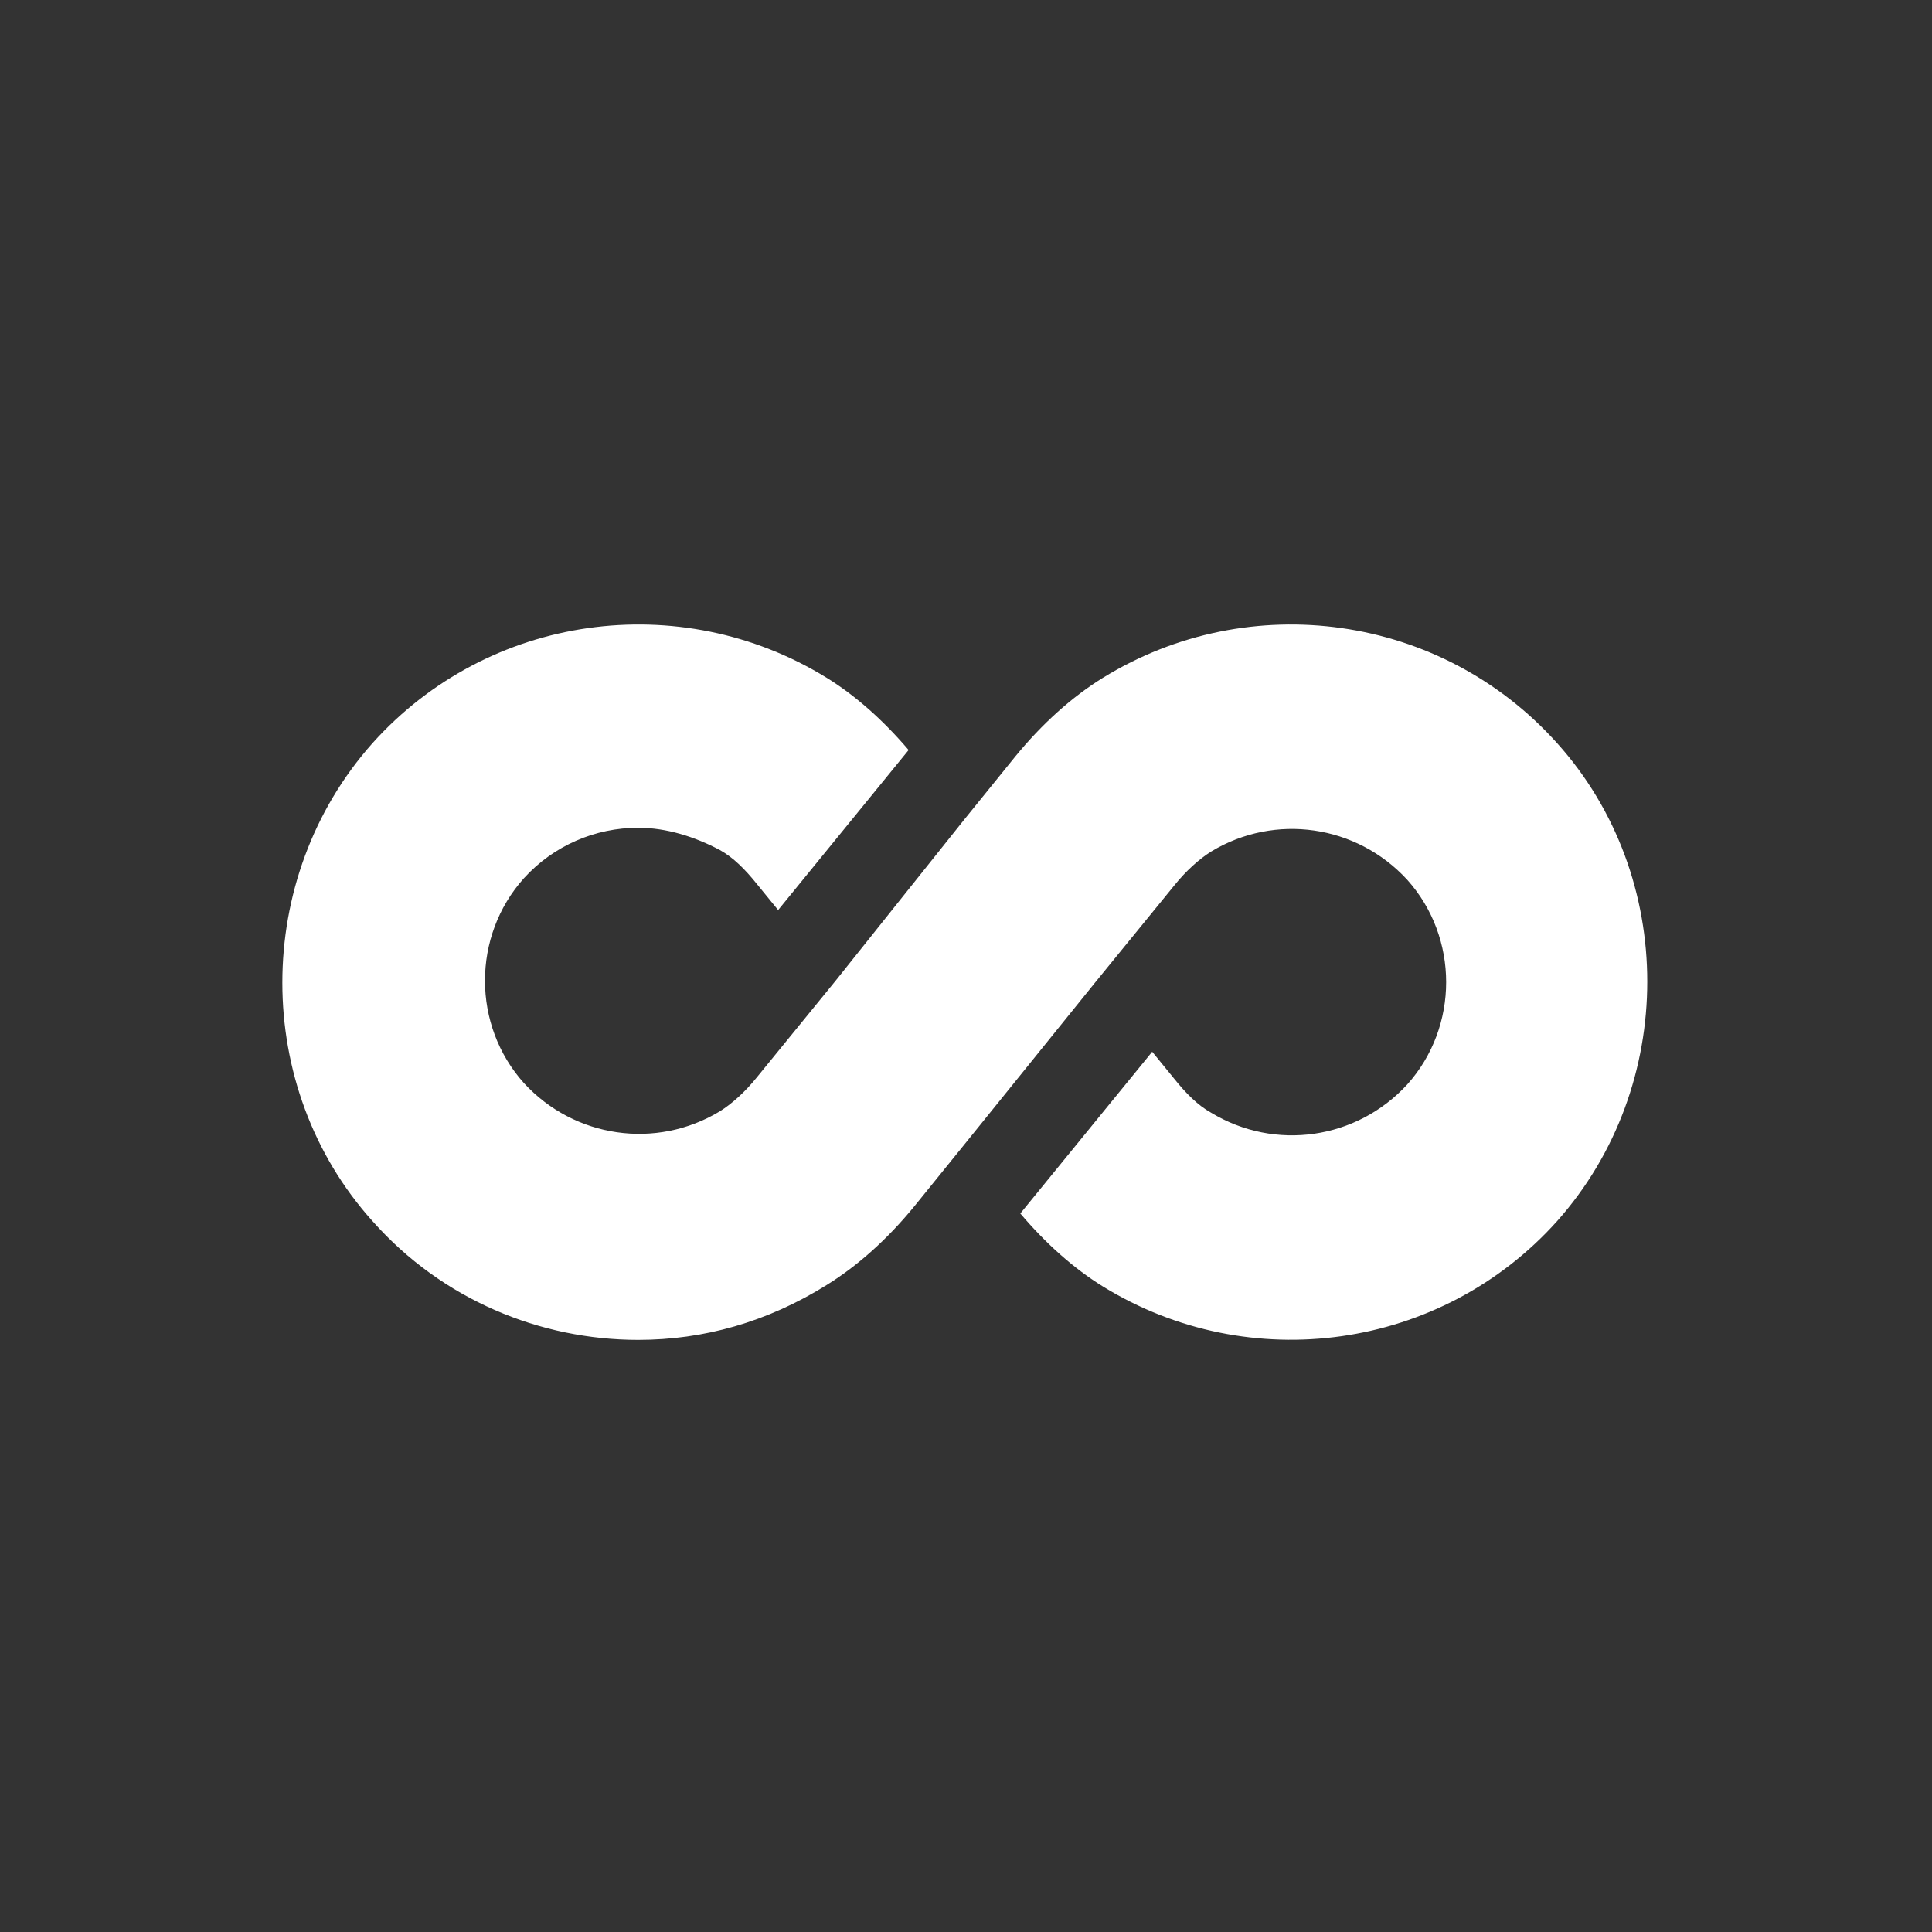 <svg width="80" height="80" viewBox="0 0 80 80" fill="none" xmlns="http://www.w3.org/2000/svg">
<rect x="0" y="0" width="80" height="80" fill="#333333" stroke="none"/>
<path d="M64.476 30.772C59.681 25.424 51.753 24.318 45.667 28.067C44.376 28.866 43.147 29.973 42.041 31.325L39.951 33.907L34.603 40.607L31.346 44.602C30.854 45.217 30.301 45.709 29.809 46.016C27.166 47.614 23.785 47.122 21.695 44.848C19.544 42.451 19.544 38.763 21.695 36.365C22.924 35.013 24.646 34.276 26.428 34.276C27.596 34.276 28.764 34.645 29.809 35.198C30.362 35.505 30.854 35.997 31.346 36.611L32.221 37.684L37.624 31.057C36.579 29.83 35.436 28.811 34.234 28.067C28.149 24.318 20.22 25.424 15.425 30.772C10.447 36.366 10.447 45.032 15.425 50.564C18.314 53.822 22.371 55.482 26.428 55.482C29.133 55.482 31.775 54.744 34.234 53.207C35.525 52.408 36.754 51.302 37.861 49.95L39.951 47.368L45.36 40.668L48.618 36.673C49.109 36.058 49.663 35.566 50.154 35.259C52.797 33.661 56.178 34.153 58.268 36.427C60.42 38.824 60.42 42.512 58.268 44.909C56.178 47.184 52.798 47.675 50.154 46.077C49.601 45.77 49.109 45.278 48.618 44.663L47.71 43.55L42.249 50.248C43.301 51.489 44.455 52.519 45.667 53.269C51.752 57.018 59.681 55.912 64.476 50.565C69.454 44.971 69.454 36.304 64.476 30.772L64.476 30.772Z" fill="white"/>
</svg>
